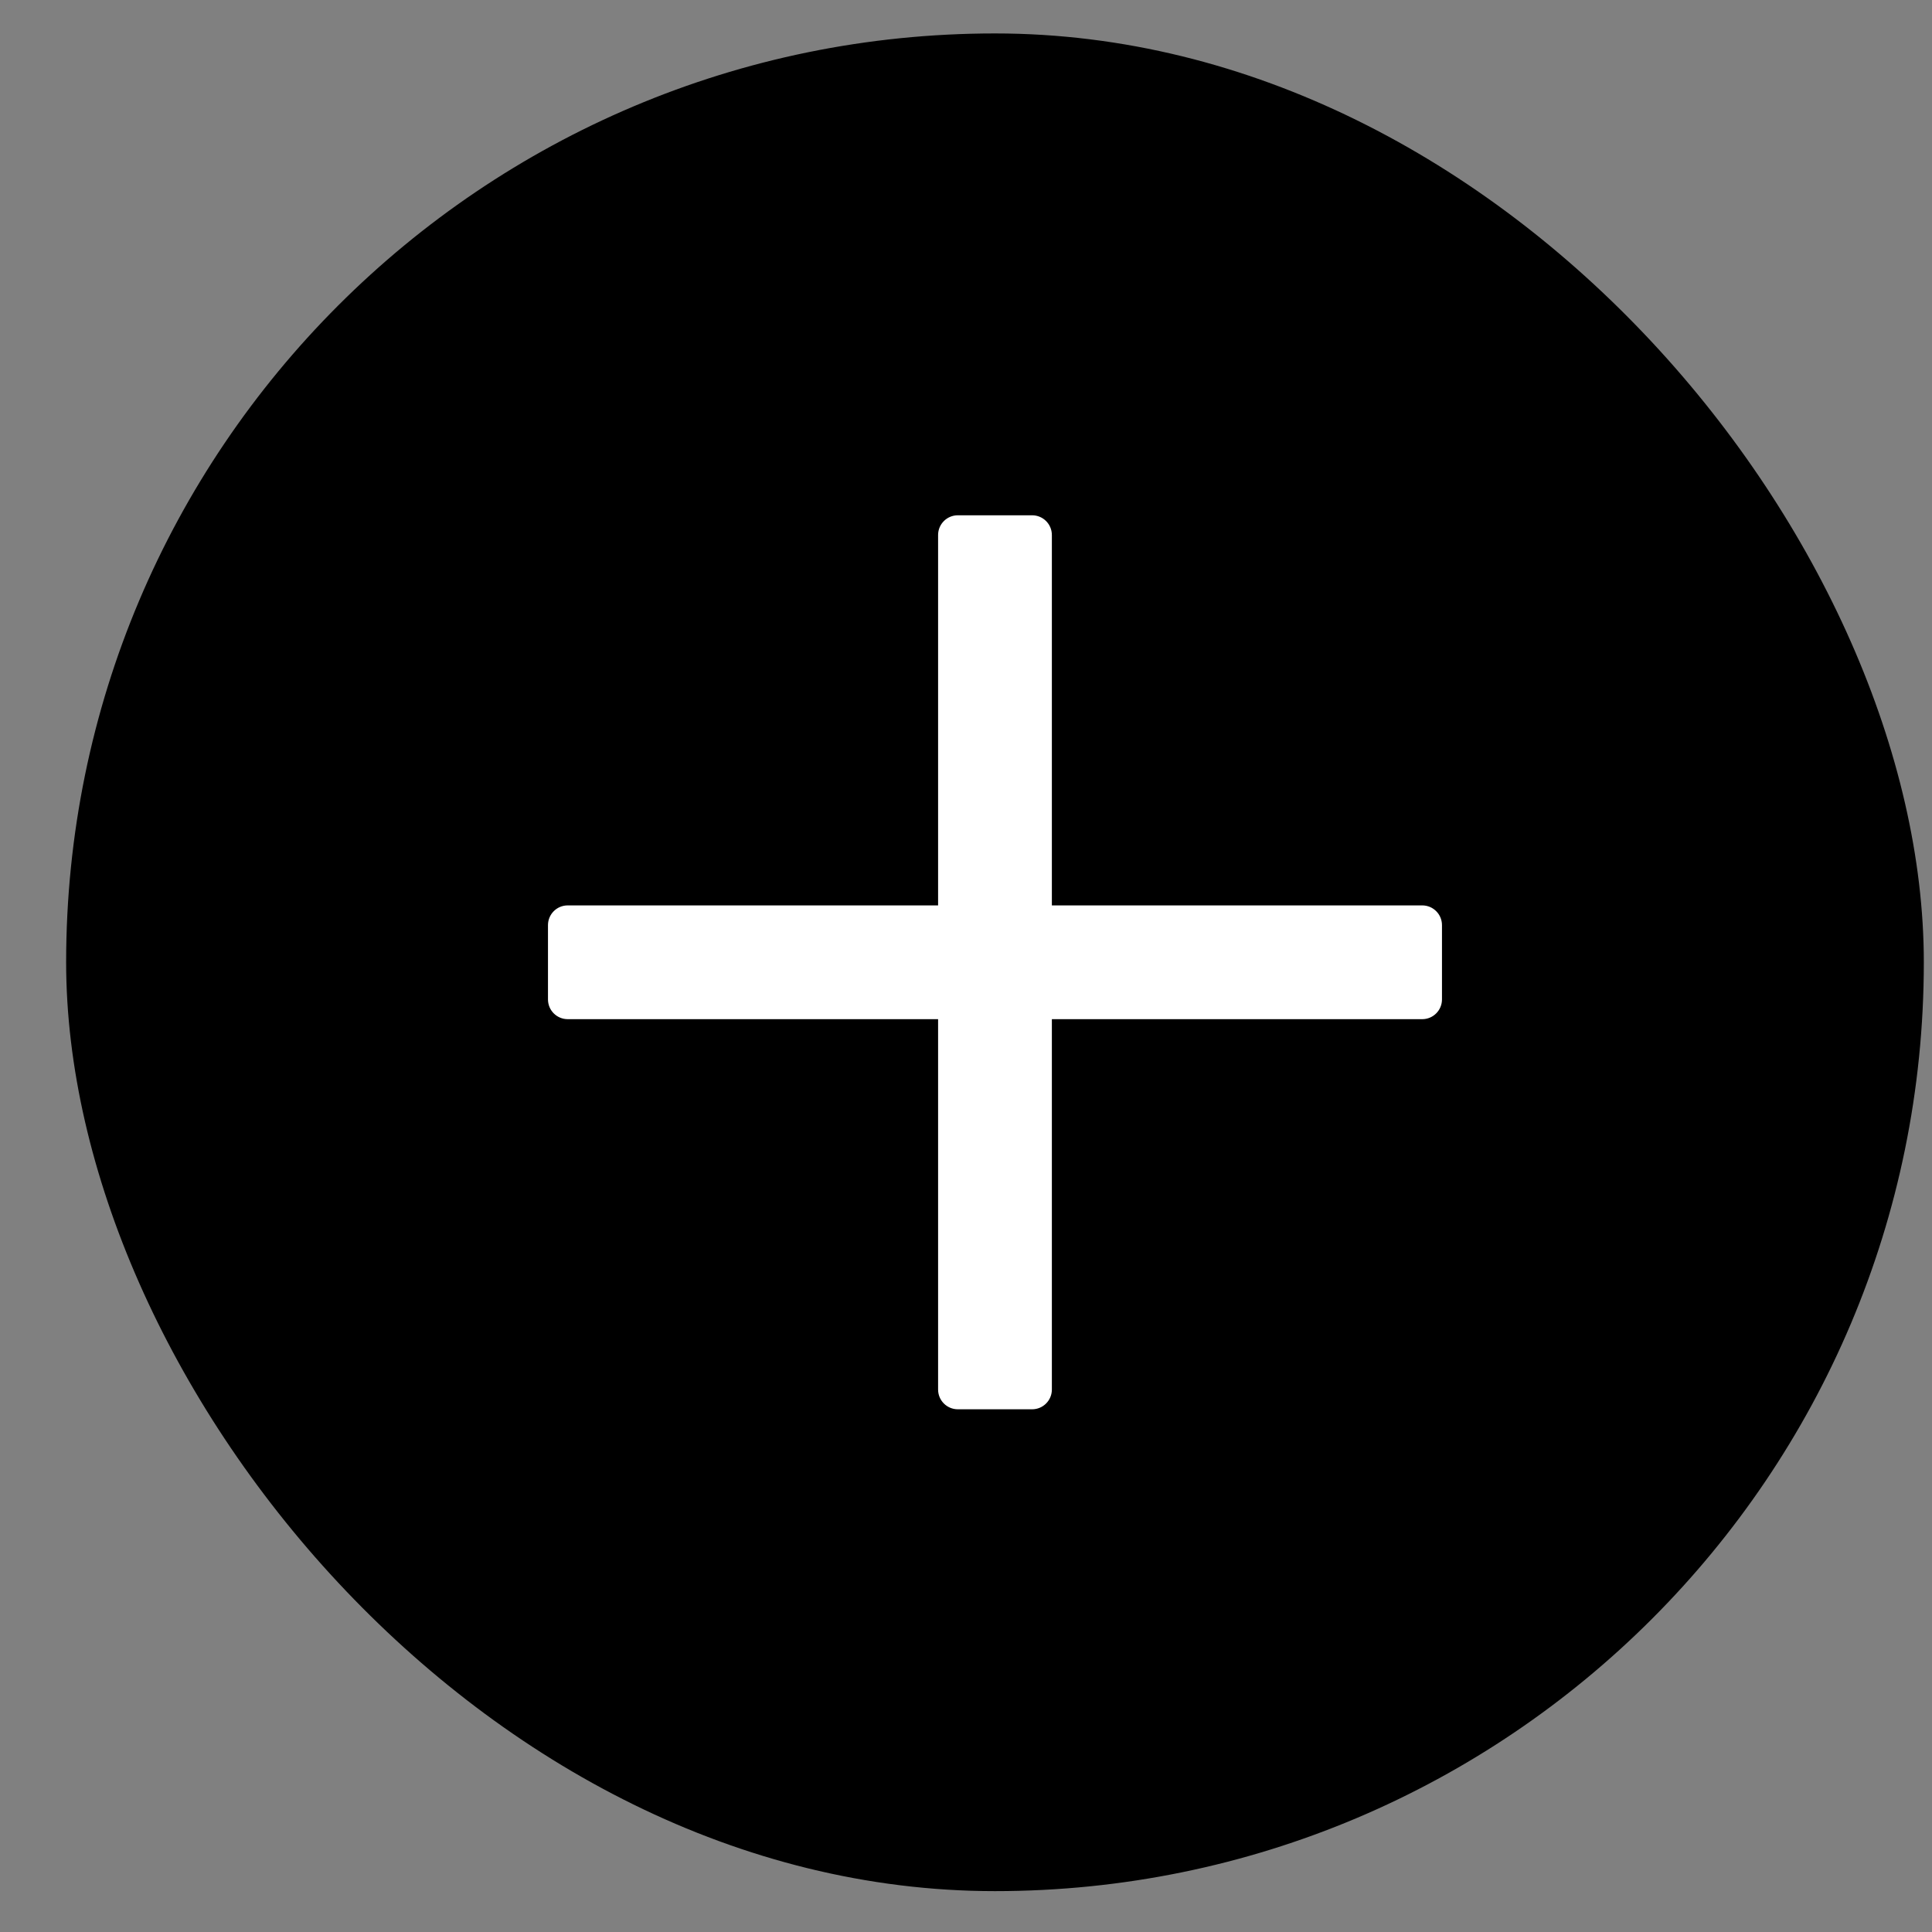 <svg width="26" height="26" viewBox="0 0 26 26" fill="none" xmlns="http://www.w3.org/2000/svg">
<rect x="0" y="0" width="26" height="26" fill="#808080" stroke="none"/>
<rect x="0.89" y="0.45" width="25" height="25" rx="12.5" fill="black"/>
<path d="M19.14 12.2H14.14V7.2C14.14 7.062 14.028 6.95 13.89 6.95H12.89C12.752 6.95 12.64 7.062 12.64 7.2V12.2H7.64C7.502 12.2 7.39 12.312 7.39 12.45V13.45C7.39 13.588 7.502 13.7 7.64 13.7H12.64V18.7C12.64 18.838 12.752 18.95 12.89 18.95H13.89C14.028 18.95 14.14 18.838 14.14 18.7V13.7H19.14C19.278 13.7 19.39 13.588 19.39 13.45V12.45C19.39 12.312 19.278 12.2 19.14 12.2Z" fill="white" stroke="white" stroke-width="0.031"/>
</svg>
